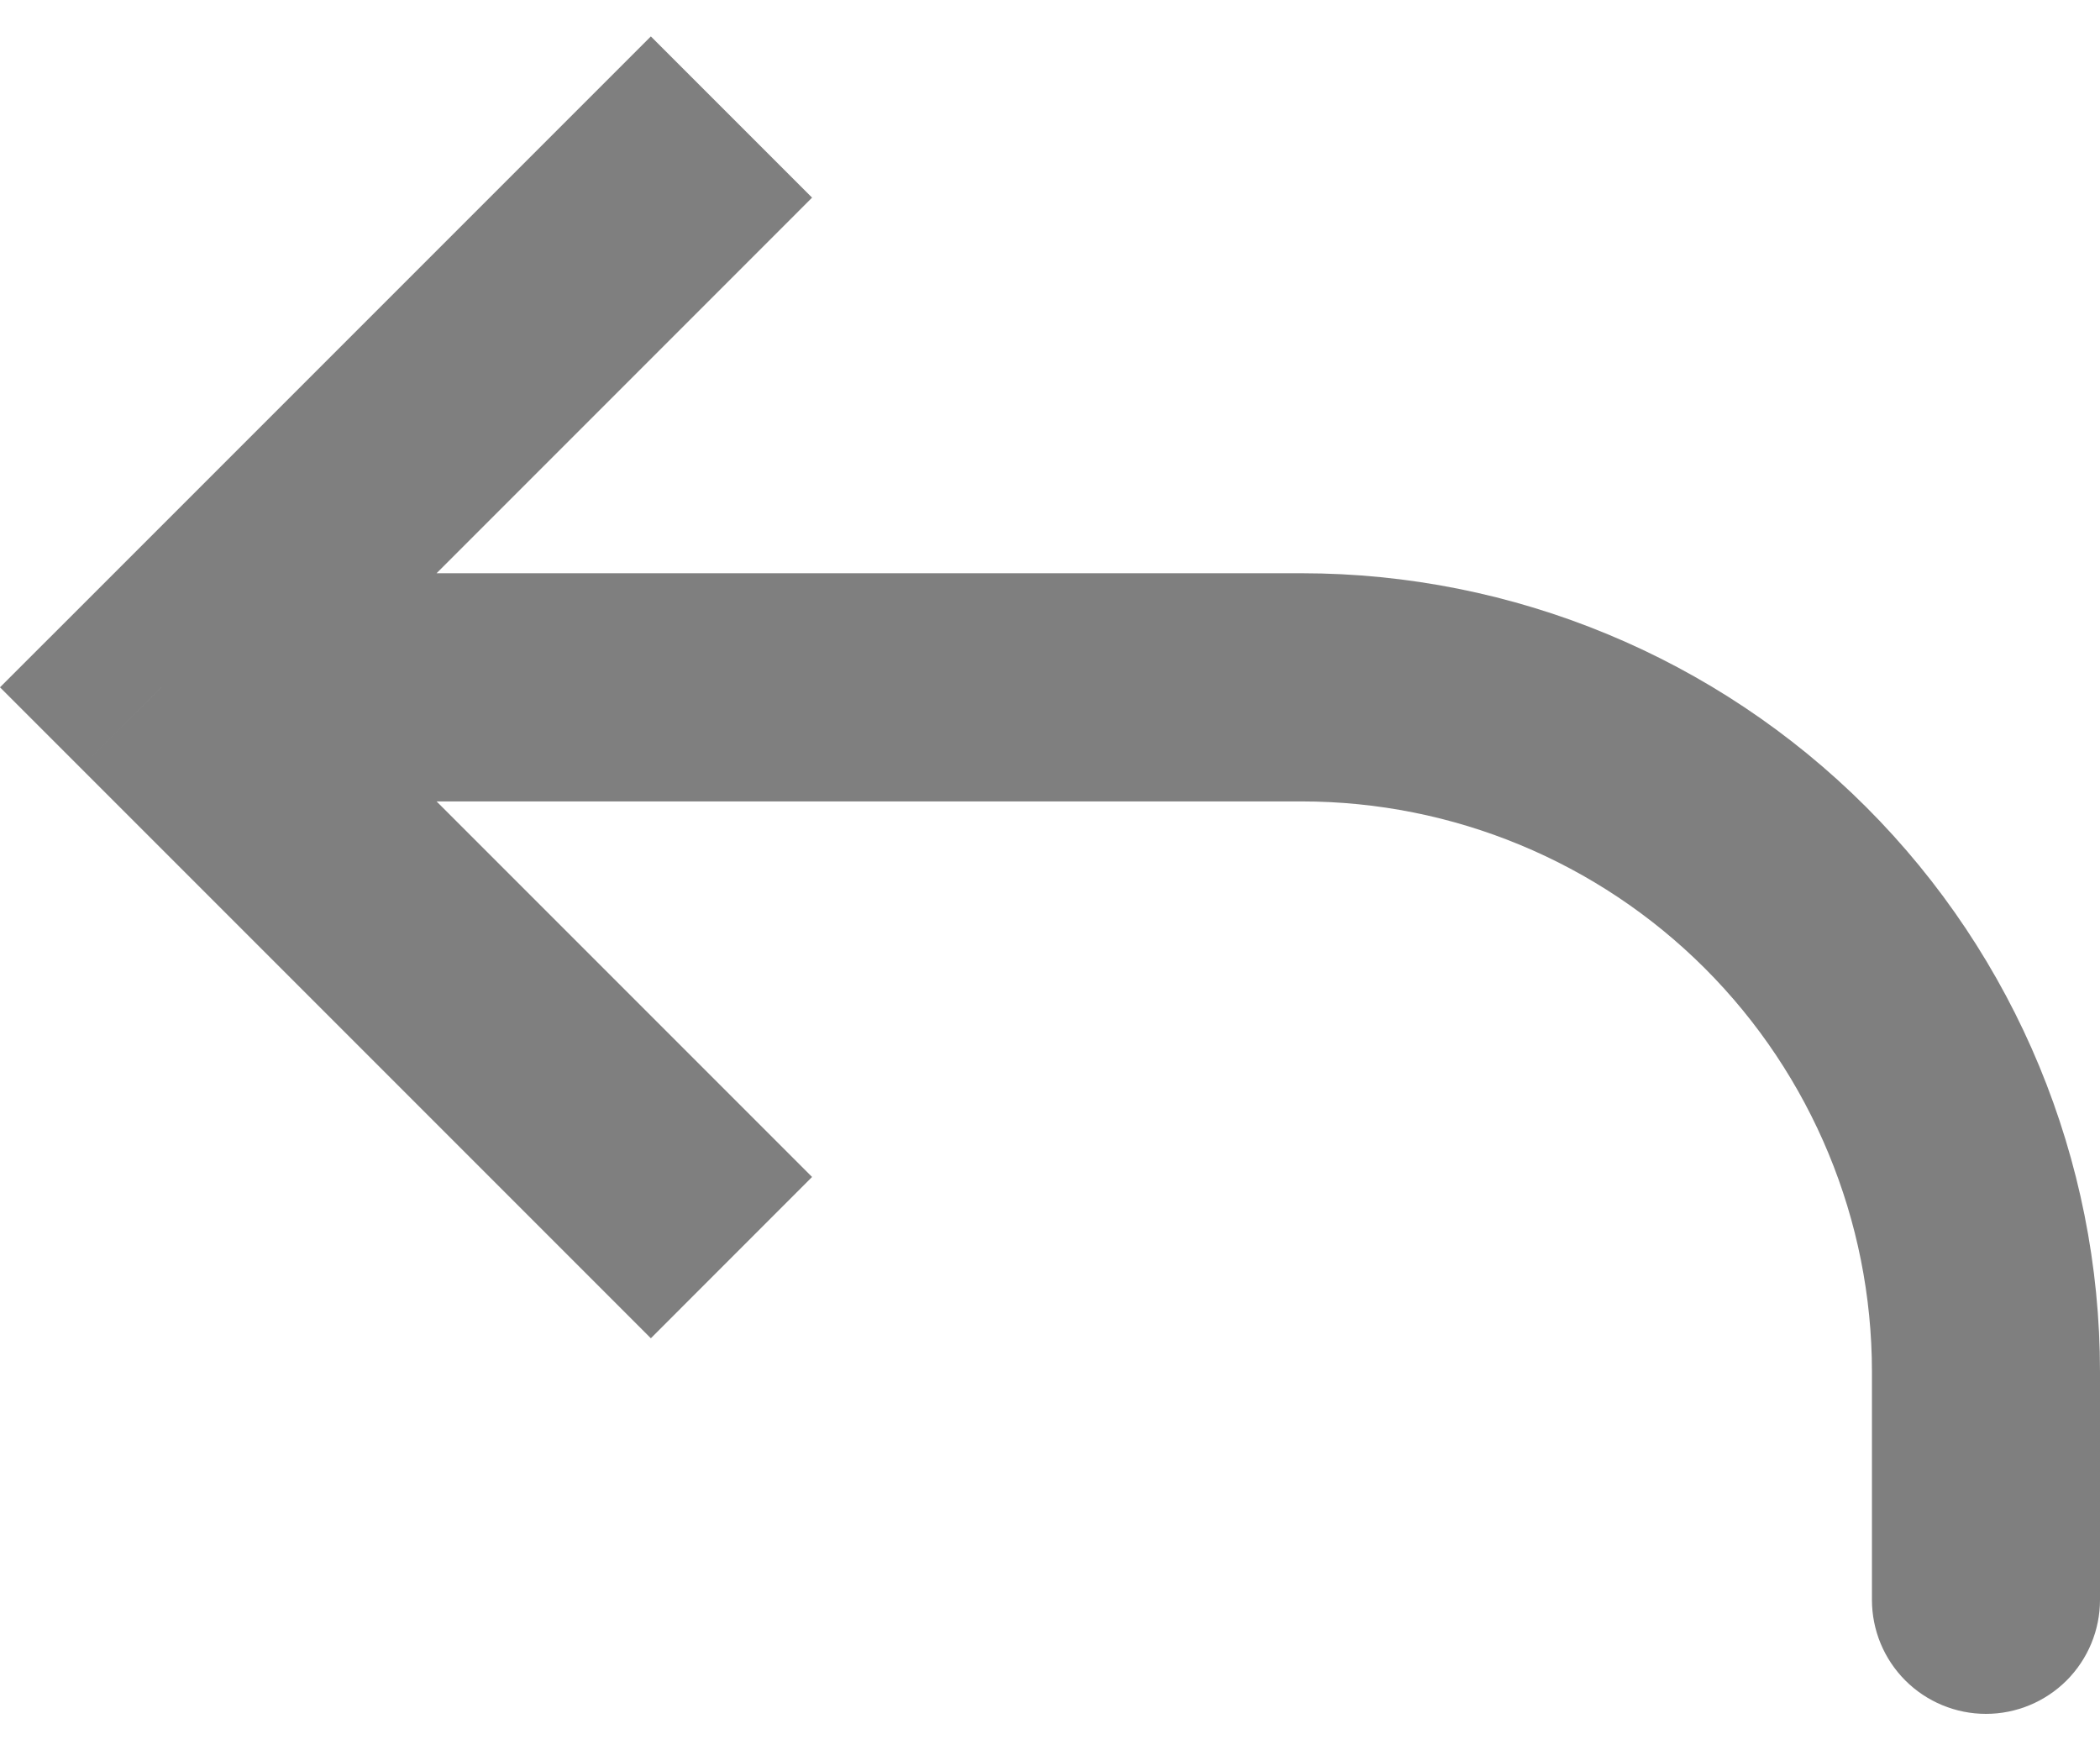 <svg width="30" height="25" viewBox="0 0 30 25" fill="none" xmlns="http://www.w3.org/2000/svg">
<path d="M2.304 9.817L1.152 10.969L0 9.817L1.152 8.666L2.304 9.817ZM30 22.851C30 23.283 29.828 23.697 29.523 24.003C29.217 24.308 28.803 24.48 28.371 24.48C27.939 24.48 27.524 24.308 27.219 24.003C26.913 23.697 26.742 23.283 26.742 22.851H30ZM9.298 19.115L1.152 10.969L3.456 8.666L11.601 16.811L9.298 19.115ZM1.152 8.666L9.298 0.52L11.601 2.823L3.456 10.969L1.152 8.666ZM2.304 8.188H18.596V11.447H2.304V8.188ZM30 19.593V22.851H26.742V19.593H30ZM18.596 8.188C21.62 8.188 24.521 9.39 26.66 11.528C28.799 13.667 30 16.568 30 19.593H26.742C26.742 17.432 25.883 15.36 24.356 13.832C22.828 12.305 20.756 11.447 18.596 11.447V8.188Z" fill="black" fill-opacity="0.5"/>
</svg>
